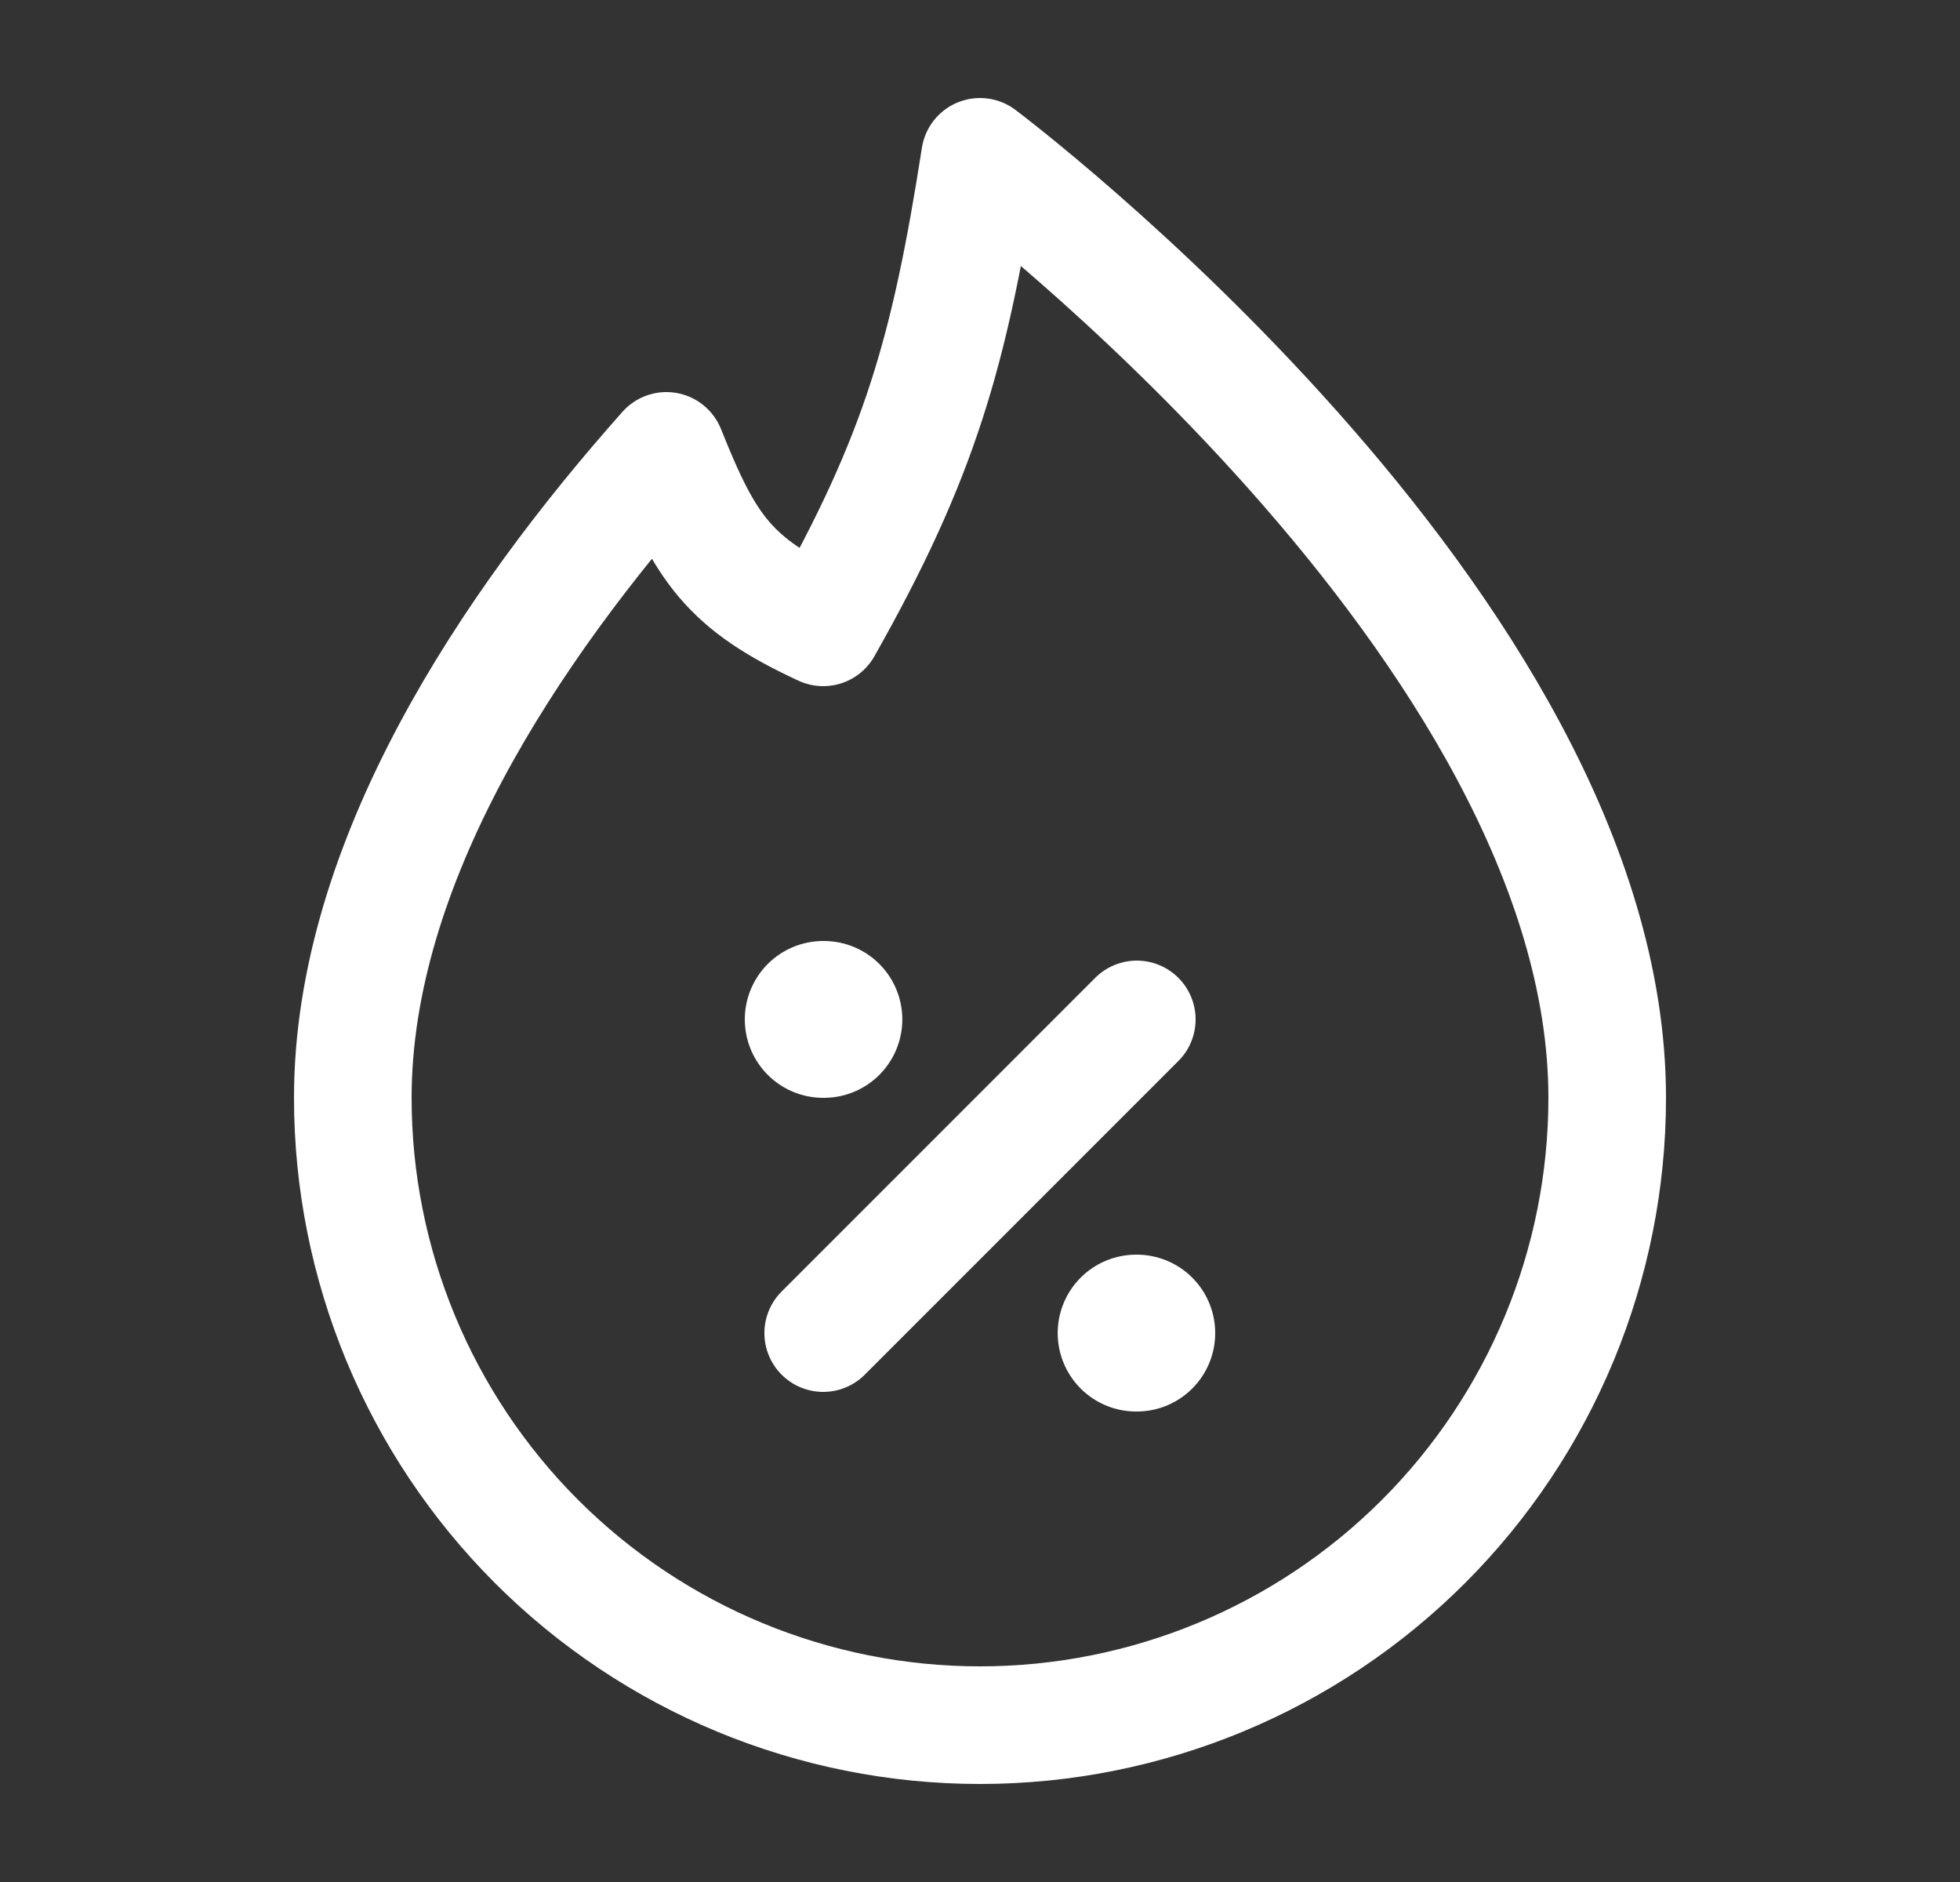 <svg width="25" height="24" viewBox="0 0 25 24" fill="none" xmlns="http://www.w3.org/2000/svg">
<rect x="0" y="0" width="25" height="24" fill="#333333" stroke="none"/>
<path d="M12.5 22C14.622 22 16.657 21.157 18.157 19.657C19.657 18.157 20.5 16.122 20.5 14C20.5 8 12.5 2 12.5 2C12.112 4.487 11.732 5.822 10.5 8C9.3 7.445 9 7 8.5 5.75C6.5 8 4.5 11 4.5 14C4.5 16.122 5.343 18.157 6.843 19.657C8.343 21.157 10.378 22 12.5 22Z" stroke="white" stroke-width="1.5" stroke-linejoin="round"/>
<path d="M10.5 17L14.5 13" stroke="white" stroke-width="1.5" stroke-linecap="round" stroke-linejoin="round"/>
<path d="M10.5 13H10.509M14.491 17H14.5" stroke="white" stroke-width="2" stroke-linecap="round" stroke-linejoin="round"/>
</svg>
